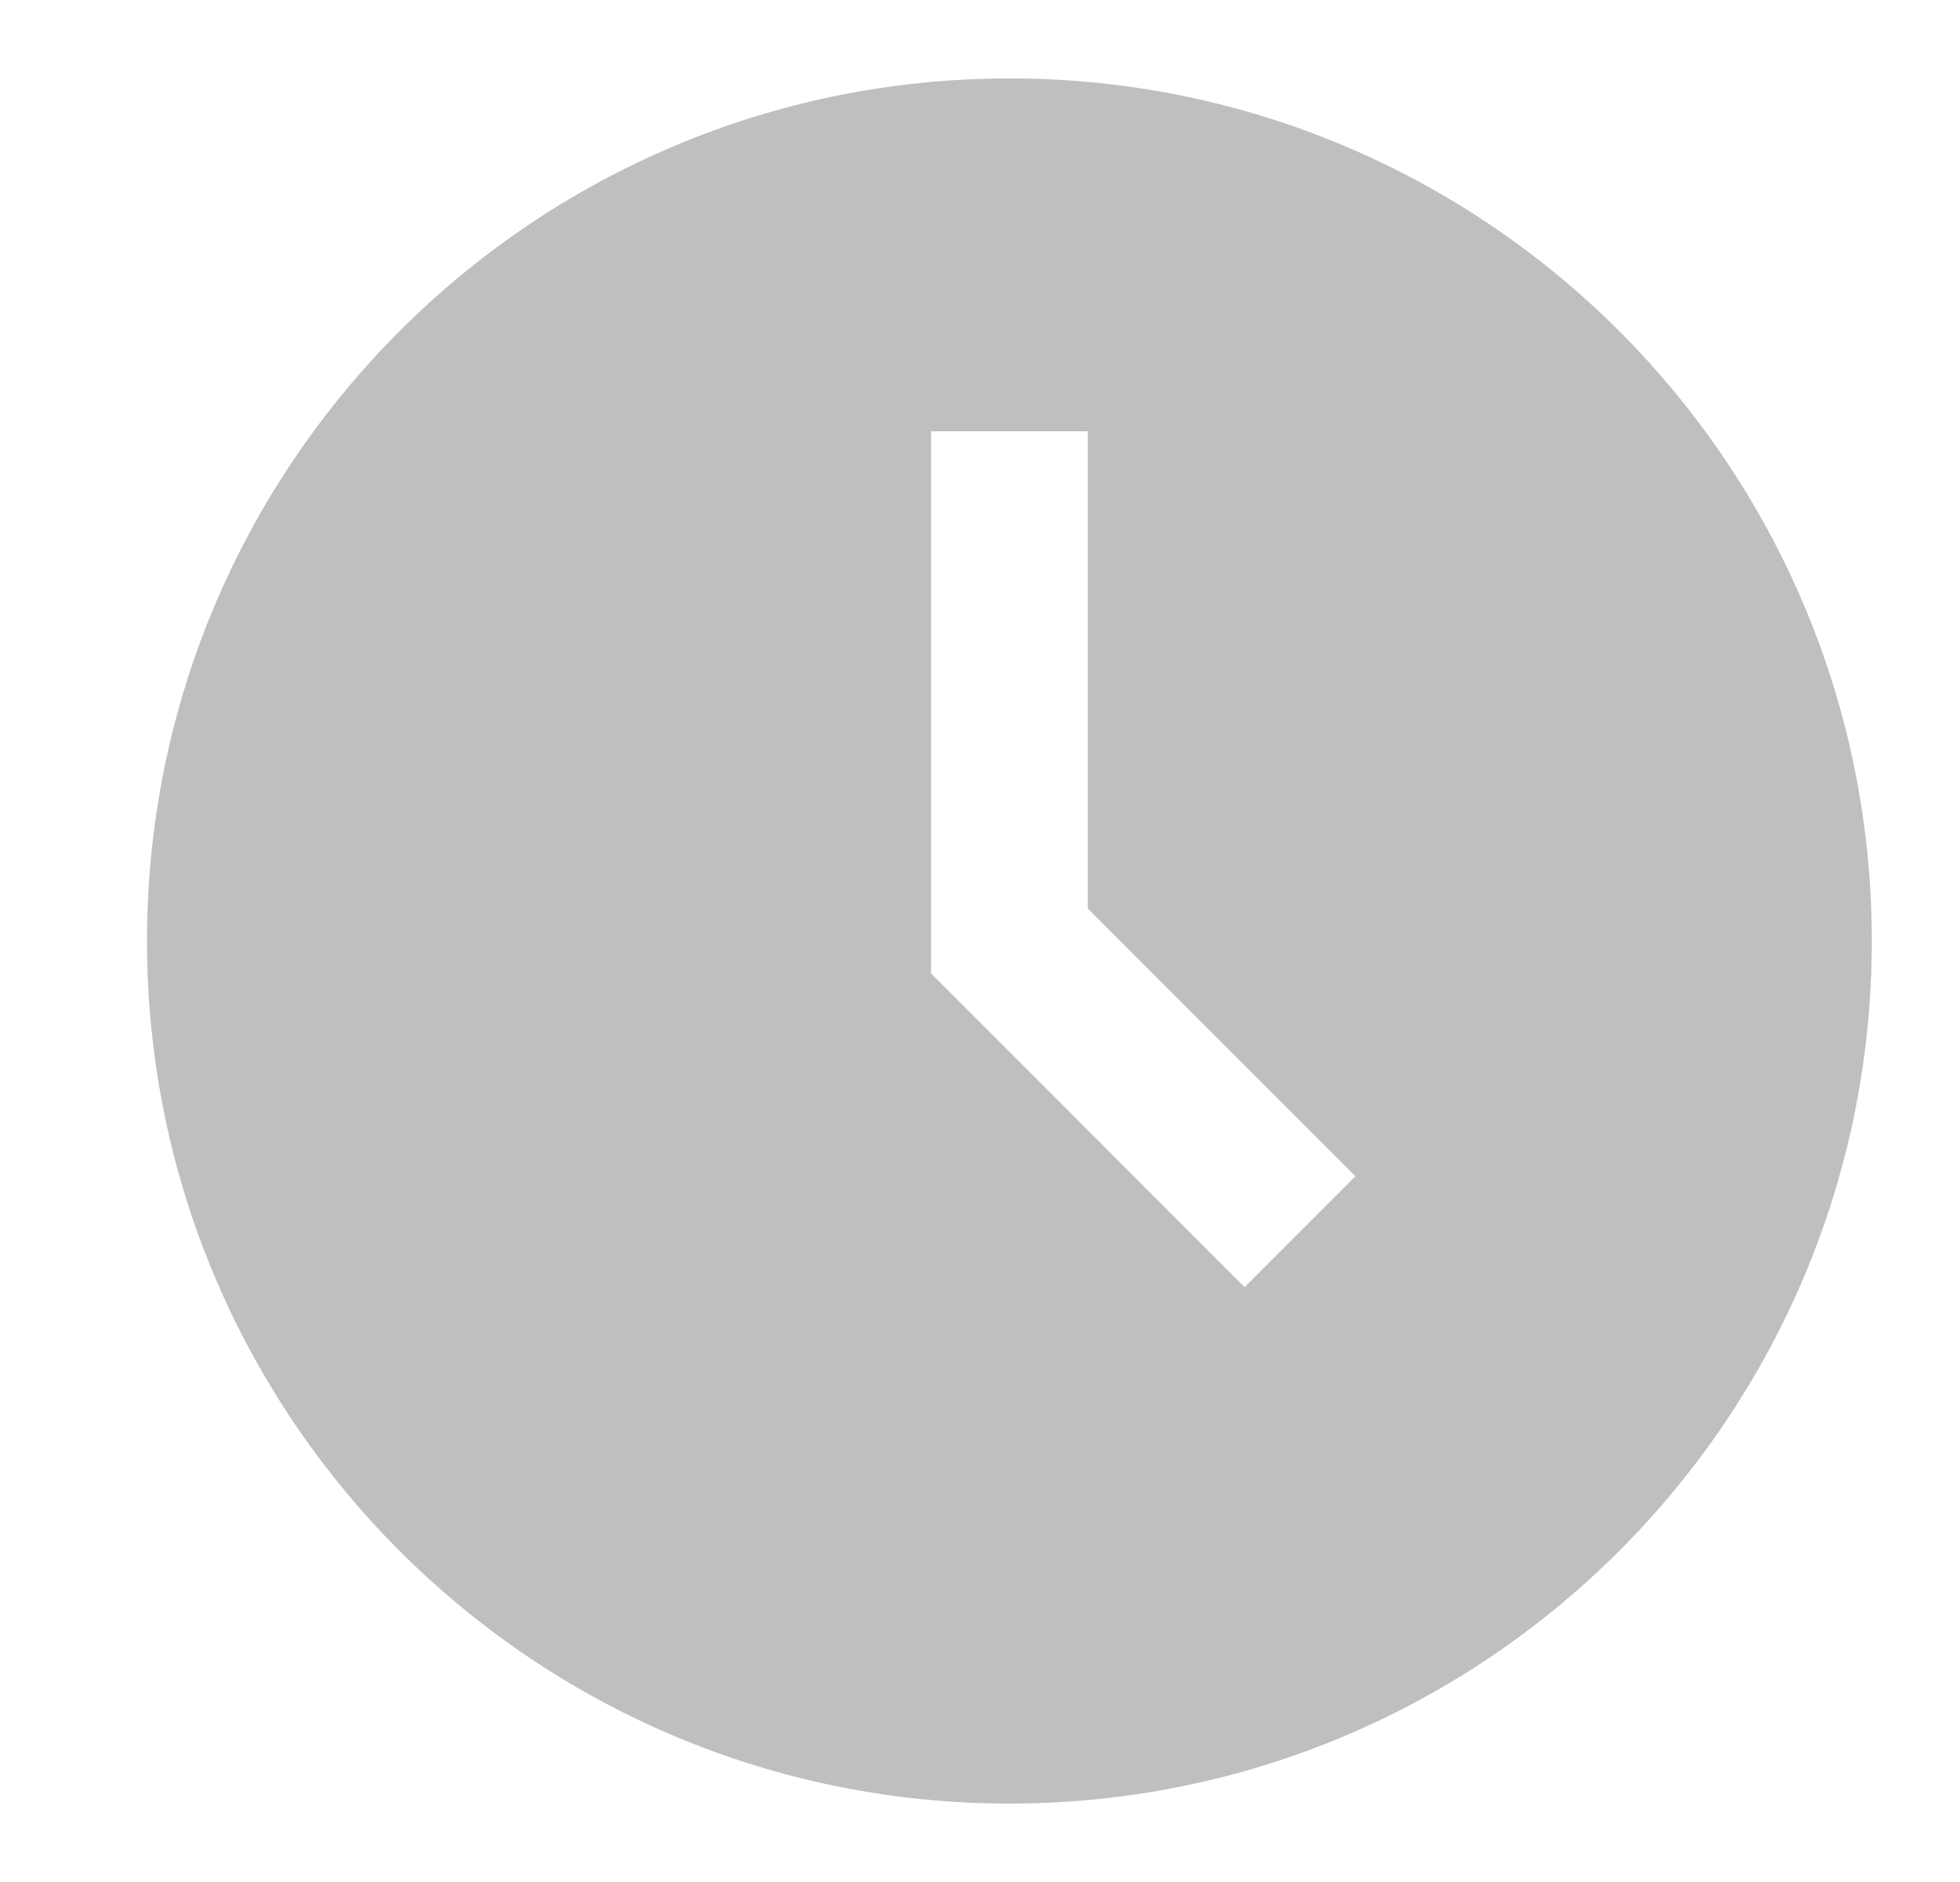 <svg width="25" height="24" viewBox="0 0 25 24" fill="none" xmlns="http://www.w3.org/2000/svg">
<path d="M12.875 23C6.8 23 1.875 18.075 1.875 12C1.875 5.925 6.8 1 12.875 1C18.95 1 23.875 5.925 23.875 12C23.875 18.075 18.95 23 12.875 23ZM13.875 5.5H11.875V12.414L15.875 16.414L17.289 15L13.875 11.586V5.5Z" fill="black" fill-opacity="0.25"/>
</svg>
